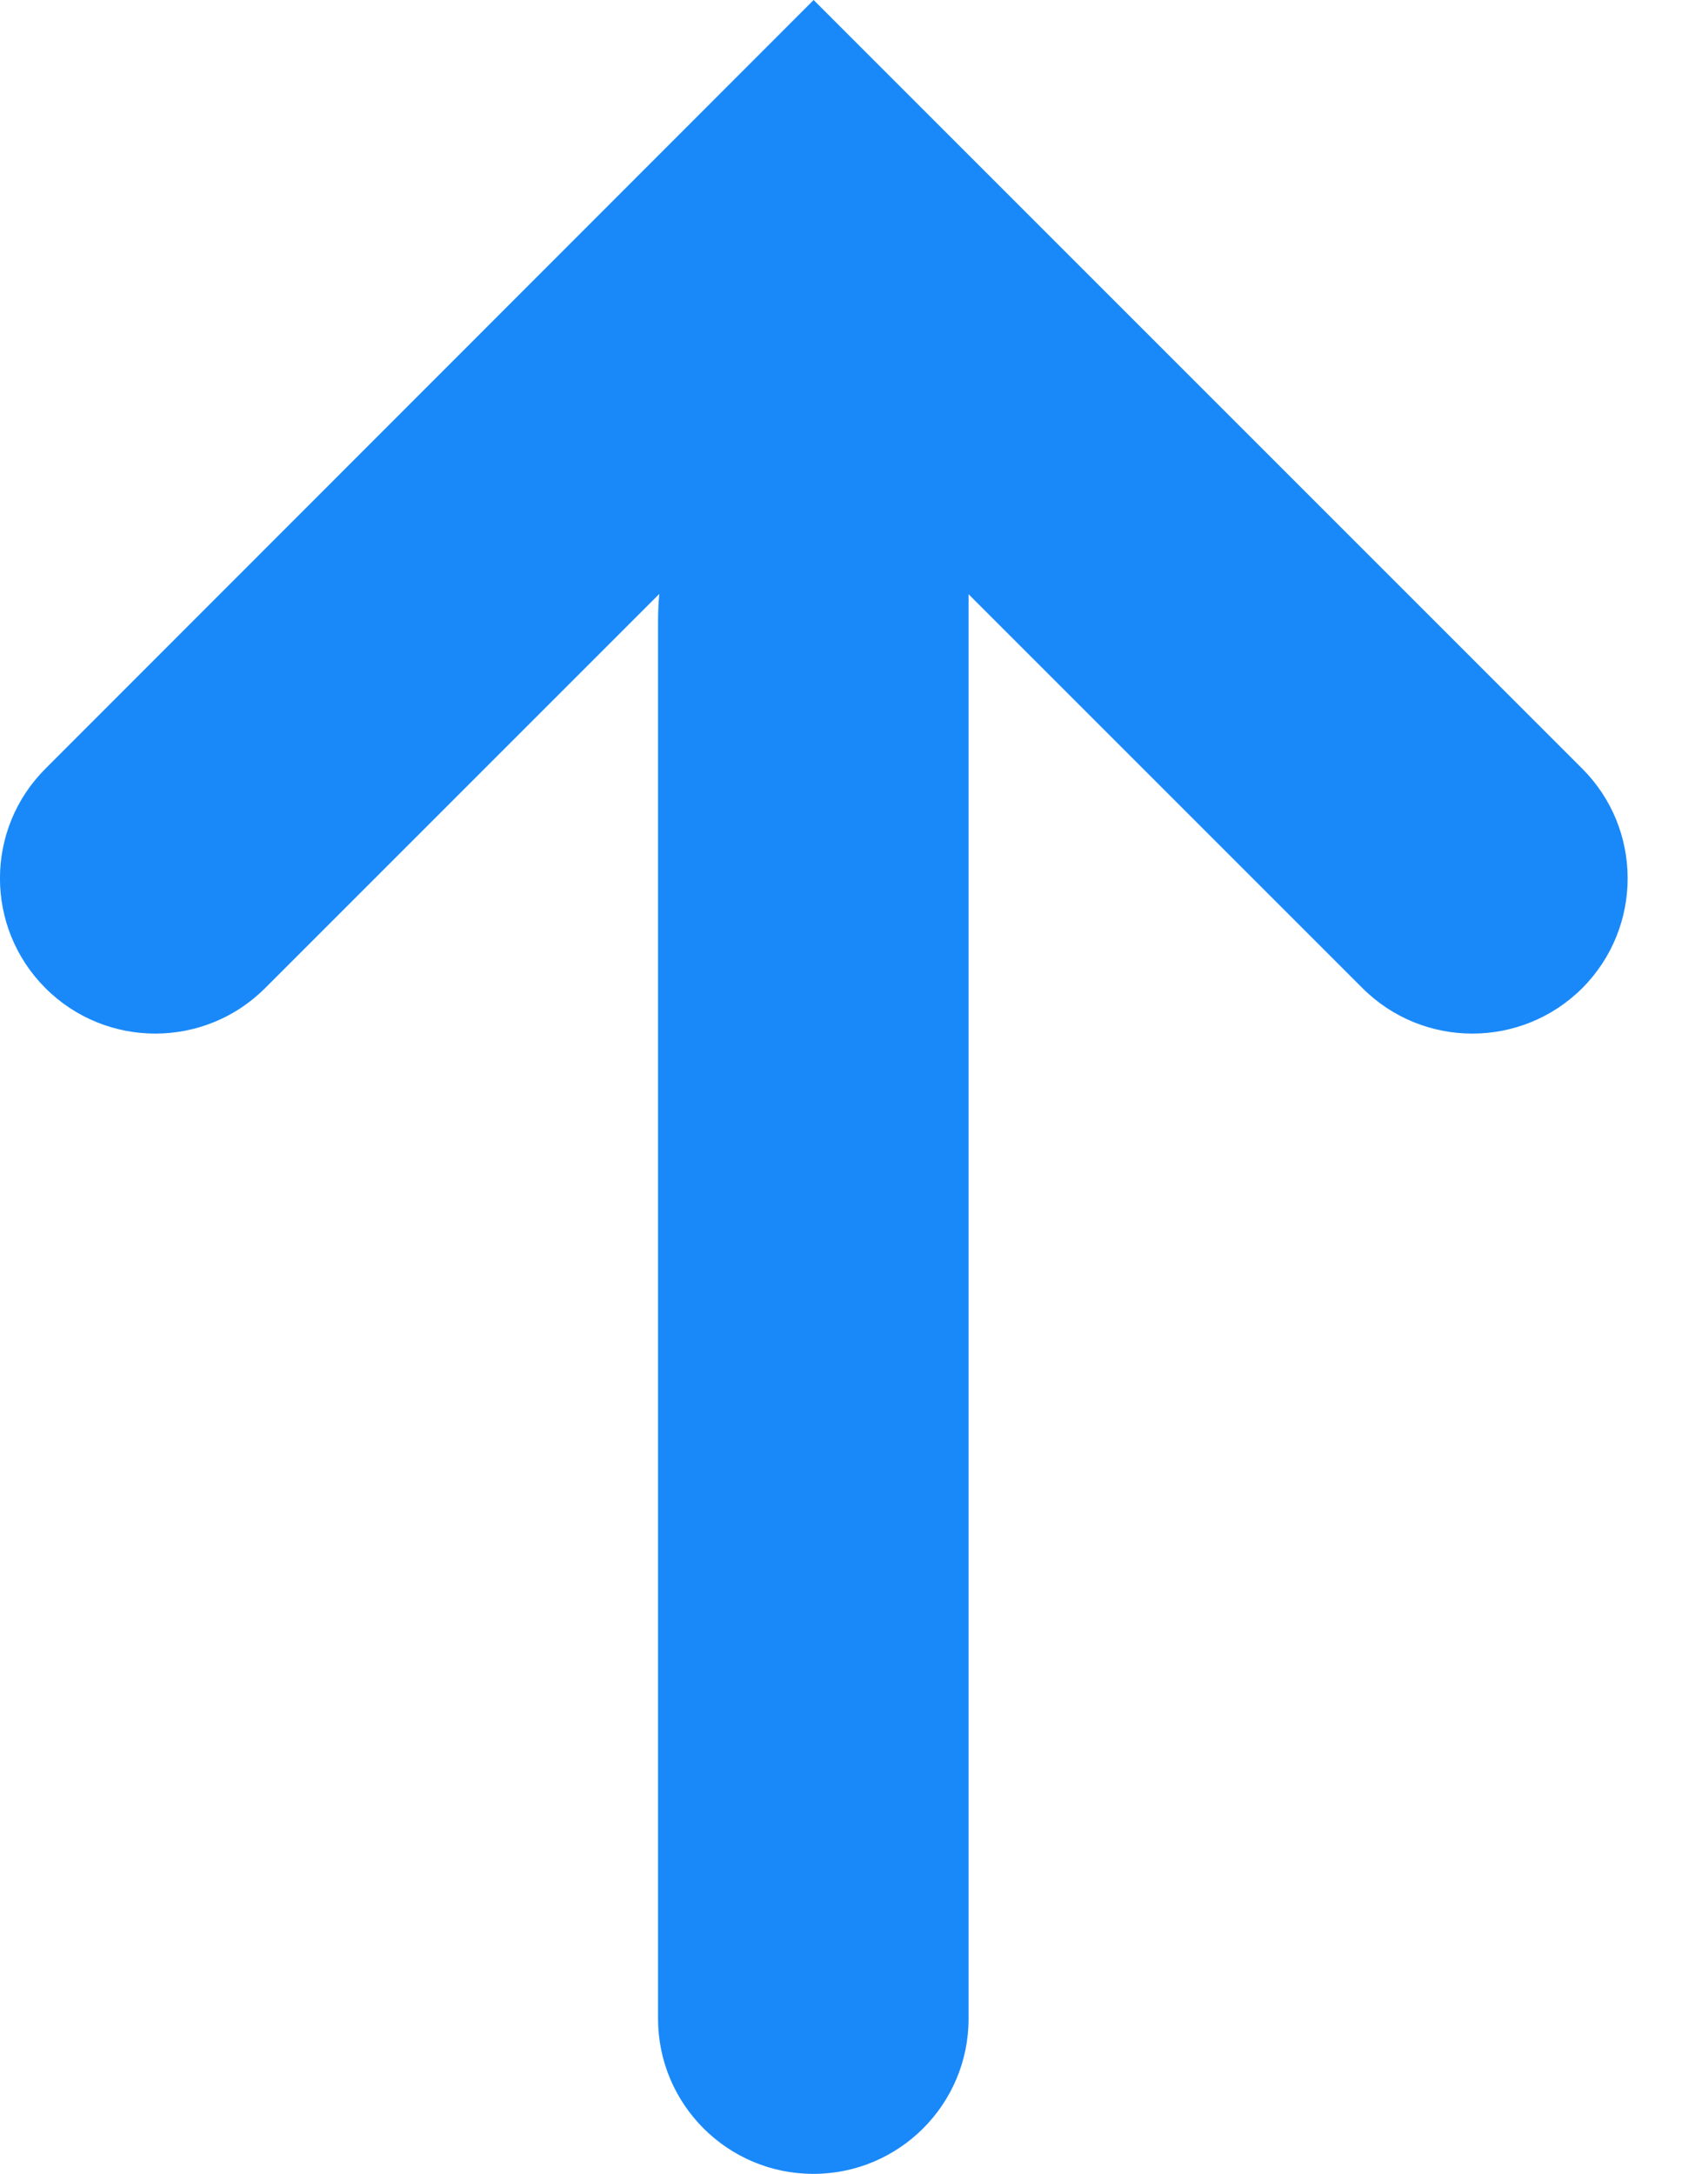 <?xml version="1.0" encoding="UTF-8"?>
<svg width="11px" height="14px" viewBox="0 0 11 14" version="1.1" xmlns="http://www.w3.org/2000/svg" xmlns:xlink="http://www.w3.org/1999/xlink">
    <!-- Generator: Sketch 52.2 (67145) - http://www.bohemiancoding.com/sketch -->
    <title>Path</title>
    <desc>Created with Sketch.</desc>
    <g id="Design" stroke="none" stroke-width="1" fill="none" fill-rule="evenodd">
        <g id="05-02专题管理-添加人物专题-关联节目弹窗" transform="translate(-1240, -734)" fill="#1989FA" fill-rule="nonzero">
            <g id="上移" transform="translate(1240, 731)">
                <path d="M6.238,6.827 L6.238,16 C6.238,16.552 5.791,17 5.238,17 C4.686,17 4.238,16.552 4.238,16 L4.238,7 C4.238,6.941 4.241,6.883 4.246,6.825 L1.707,9.364 C1.317,9.754 0.683,9.754 0.293,9.364 C-0.098,8.973 -0.098,8.34 0.293,7.95 L5.24,3 L10.19,7.95 C10.58,8.34 10.58,8.973 10.19,9.364 C9.799,9.754 9.166,9.754 8.775,9.364 L6.238,6.827 Z" id="Path"></path>
            </g>
        </g>
    </g>
</svg>